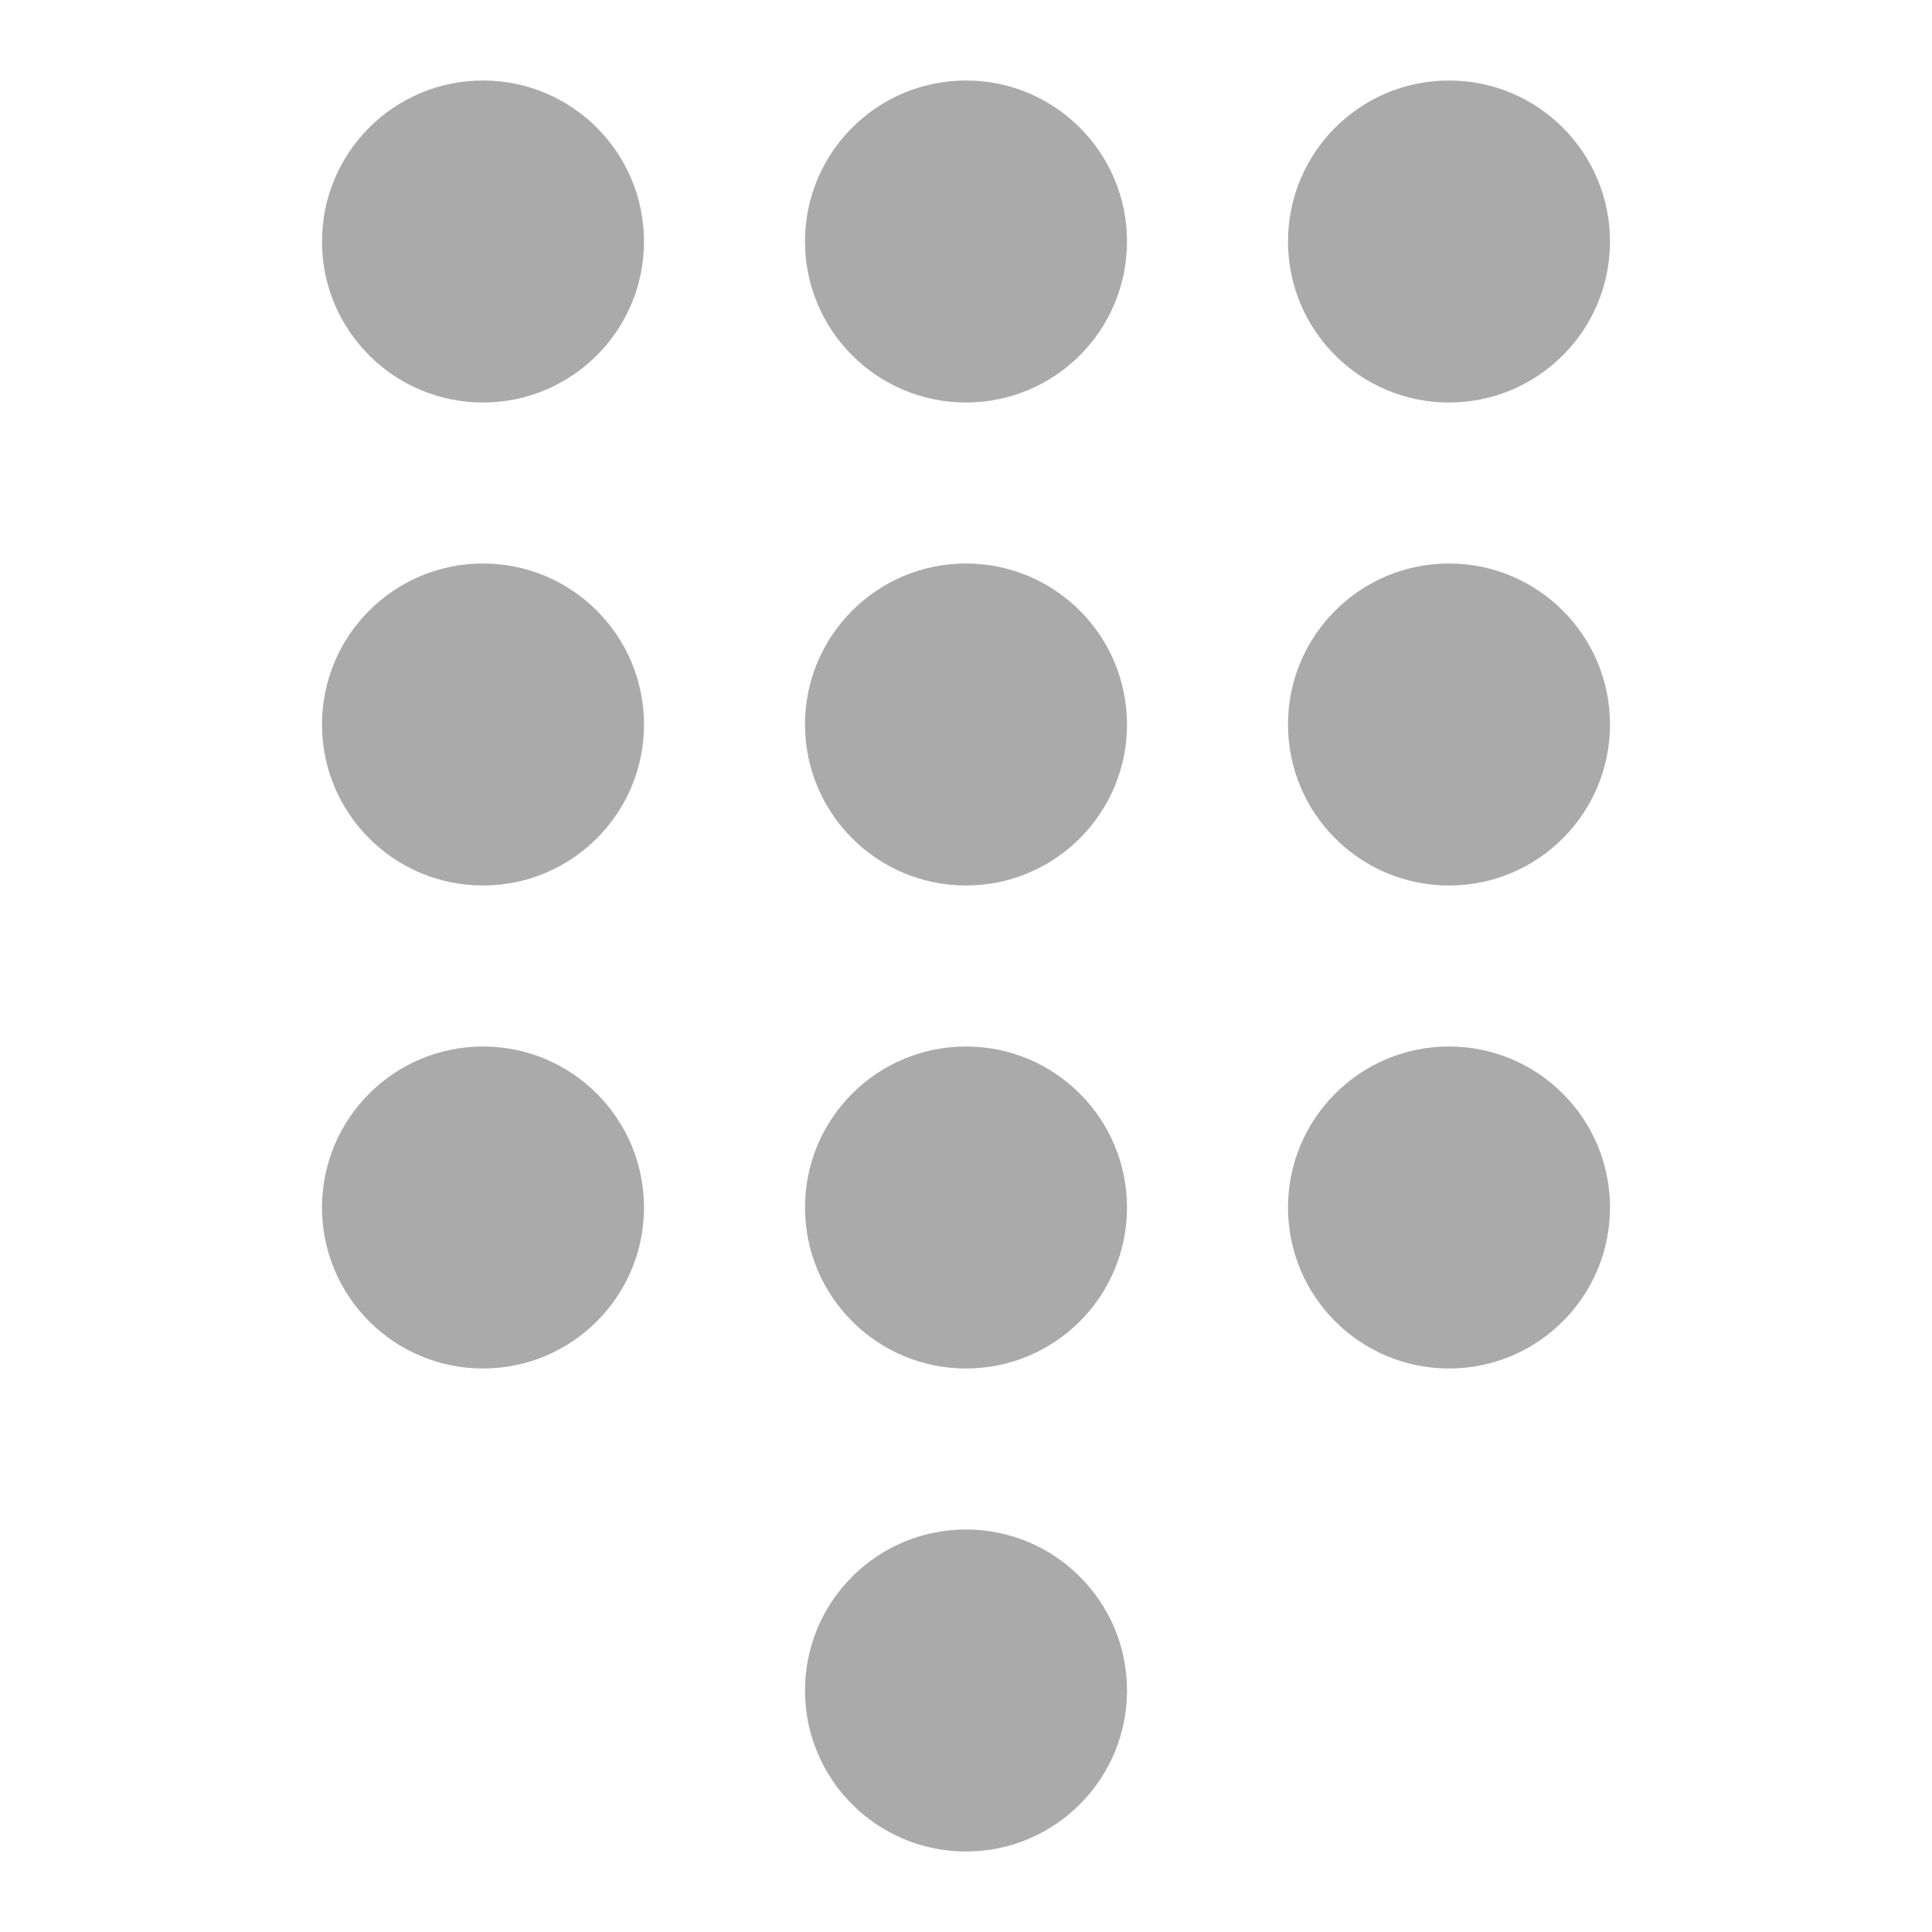 <svg xmlns="http://www.w3.org/2000/svg" viewBox="0 0 24 24"><circle cx="12" cy="9" r="2" fill="#aaa"/><circle cx="12" cy="3" r="2" fill="#aaa"/><circle cx="12" cy="15" r="2" fill="#aaa"/><circle cx="6" cy="9" r="2" fill="#aaa"/><circle cx="6" cy="3" r="2" fill="#aaa"/><circle cx="6" cy="15" r="2" fill="#aaa"/><circle cx="18" cy="9" r="2" fill="#aaa"/><circle cx="18" cy="3" r="2" fill="#aaa"/><circle cx="18" cy="15" r="2" fill="#aaa"/><circle cx="12" cy="21" r="2" fill="#aaa"/></svg>